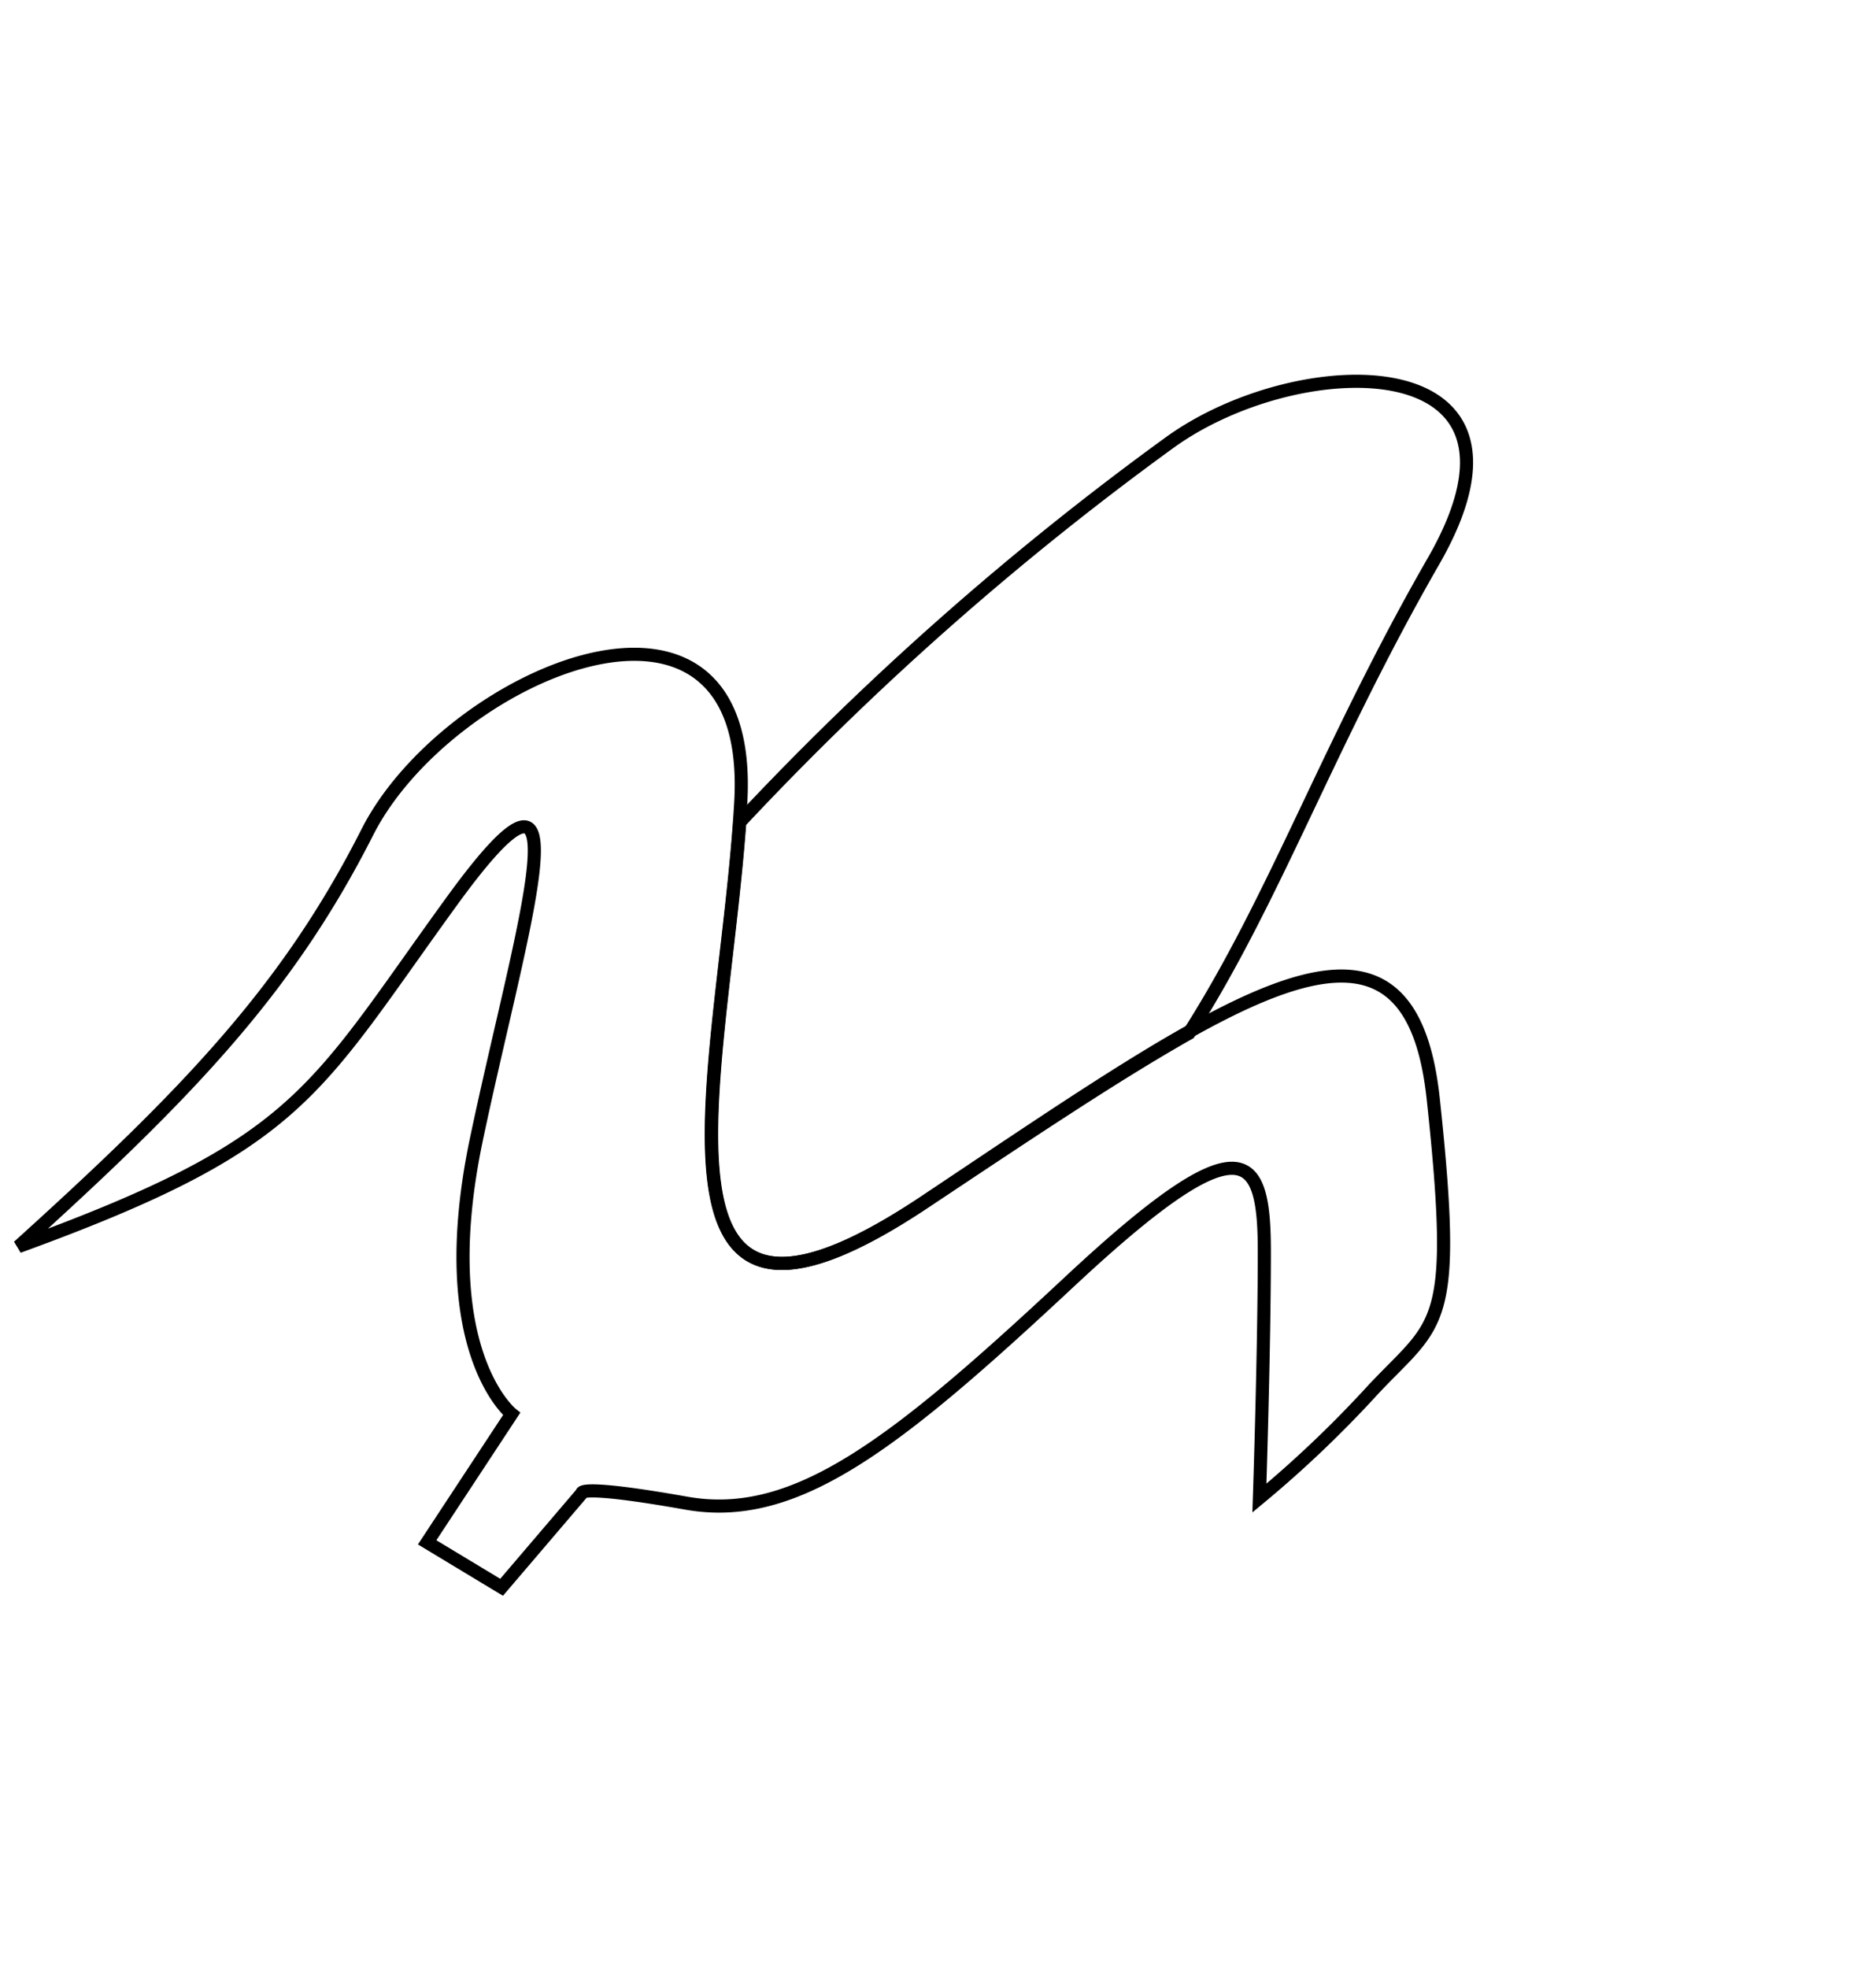 <svg xmlns="http://www.w3.org/2000/svg" width="286" height="300" viewBox="0 0 286 300"><path d="M141.07 183.16c15.64-10.4 29.09-19.42 40.19-25.68 13.2-20.71 21.17-43.93 37.31-72 18.93-33-20.52-32.34-40.29-18a459 459 0 00-65.5 57.83c-2.84 39.36-16.88 88.03 28.29 57.85z" fill="none" stroke="#000" stroke-width="2"/><path d="M2.81 190c25.8-23.33 41-39.1 53.19-63.16s59.22-44.43 56.93-4.54S94.7 214.08 141 183.16s73.71-51 77.5-15.68.75 33.78-9.12 44.28A173.09 173.09 0 01192 228.33s.75-22.54.75-37.57-3-20.32-29.63 4.53-41.79 36.78-58.48 33.82-15.93-1.52-15.93-1.52l-12.24 14.34-11.35-6.85L78 215.51s-12.16-9.72-5.33-42.06 17.48-65.38-3.79-36.09S46.09 174.24 2.81 190z" fill="none" stroke="#000" stroke-width="2"/></svg>